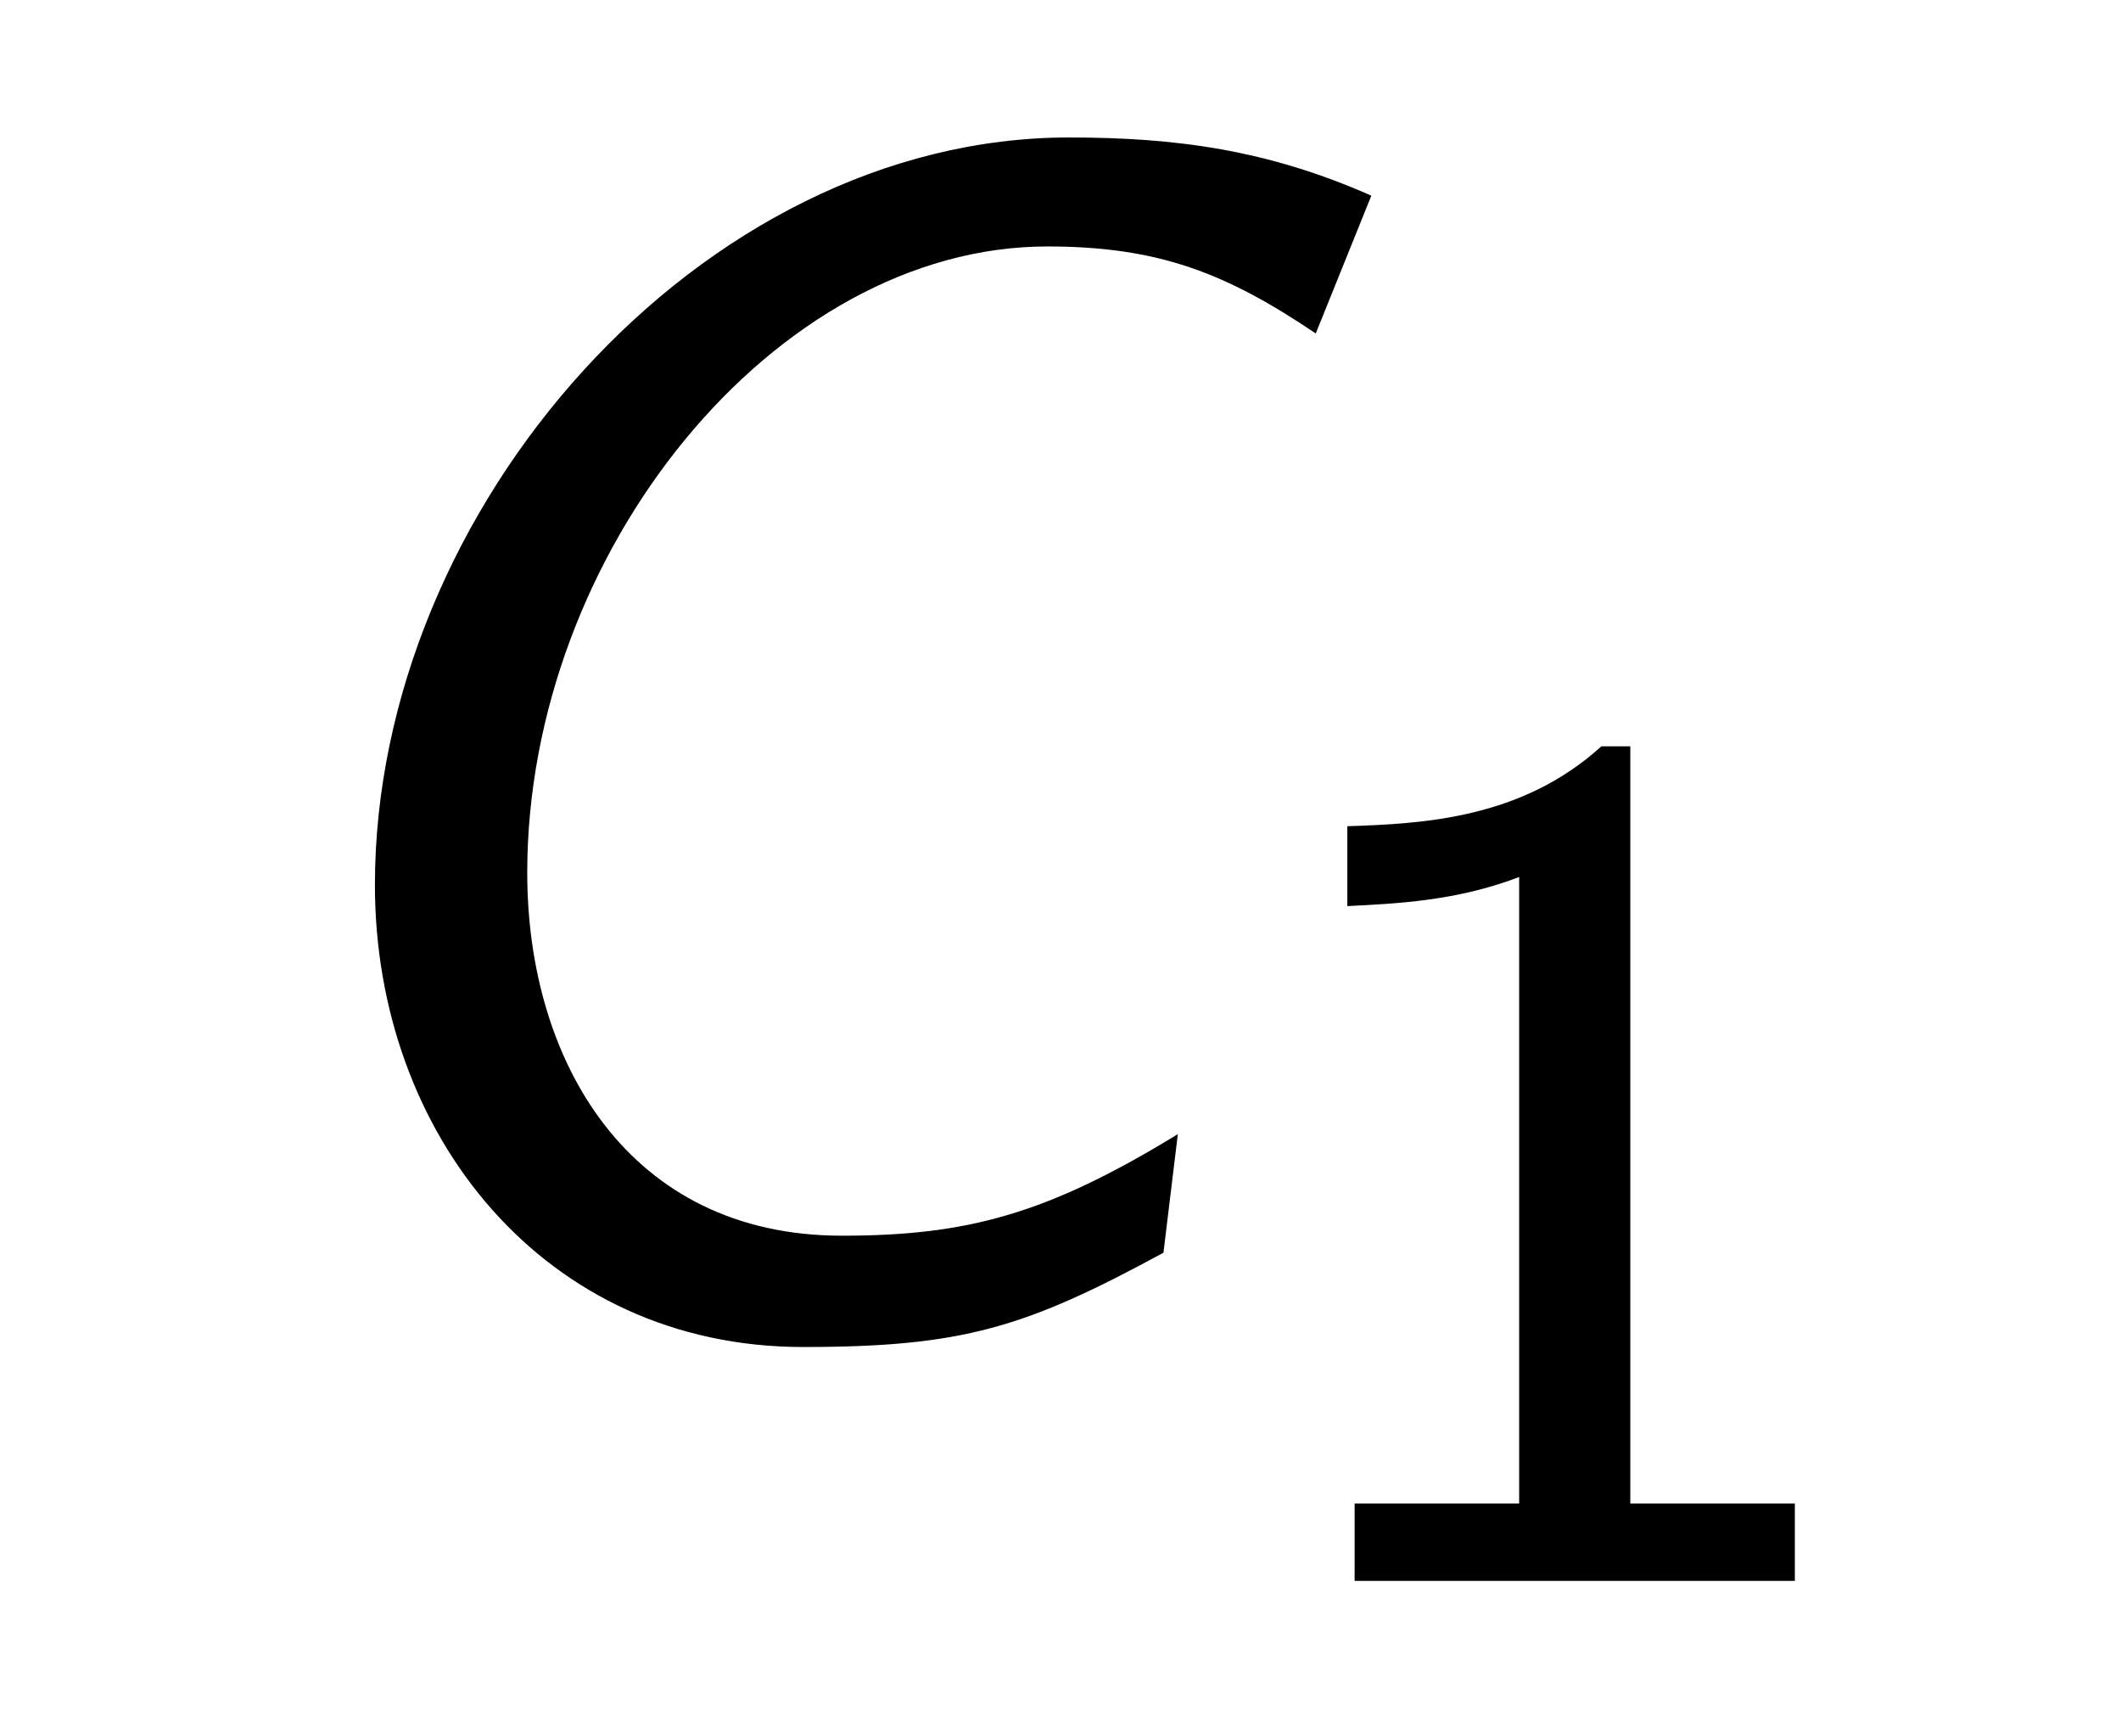 <?xml version="1.0" encoding="UTF-8"?>
<svg xmlns="http://www.w3.org/2000/svg" xmlns:xlink="http://www.w3.org/1999/xlink" viewBox="0 0 13.702 11.212" version="1.2">
<defs>
<g>
<symbol overflow="visible" id="glyph0-0">
<path style="stroke:none;" d=""/>
</symbol>
<symbol overflow="visible" id="glyph0-1">
<path style="stroke:none;" d="M 7.859 -7.312 C 7.188 -7.609 6.594 -7.688 5.906 -7.688 C 3.531 -7.688 1.422 -5.297 1.422 -2.859 C 1.422 -1.25 2.516 0.125 4.188 0.125 C 5.219 0.125 5.625 0 6.516 -0.484 L 6.609 -1.25 C 5.766 -0.734 5.25 -0.594 4.438 -0.594 C 3.062 -0.594 2.406 -1.719 2.406 -2.938 C 2.406 -5 4 -6.984 5.766 -6.984 C 6.484 -6.984 6.922 -6.812 7.5 -6.422 Z M 7.859 -7.312 "/>
</symbol>
<symbol overflow="visible" id="glyph1-0">
<path style="stroke:none;" d=""/>
</symbol>
<symbol overflow="visible" id="glyph1-1">
<path style="stroke:none;" d="M 2.562 -5.391 L 2.375 -5.391 C 1.859 -4.922 1.219 -4.891 0.734 -4.875 L 0.734 -4.359 C 1.047 -4.375 1.438 -4.391 1.844 -4.547 L 1.844 -0.5 L 0.781 -0.5 L 0.781 0 L 3.625 0 L 3.625 -0.5 L 2.562 -0.5 Z M 2.562 -5.391 "/>
</symbol>
</g>
</defs>
<g id="surface1">
<g style="fill:rgb(0%,0%,0%);fill-opacity:1;">
  <use xlink:href="#glyph0-1" x="1" y="8.576"/>
</g>
<g style="fill:rgb(0%,0%,0%);fill-opacity:1;">
  <use xlink:href="#glyph1-1" x="7.97" y="10.212"/>
</g>
</g>
</svg>

